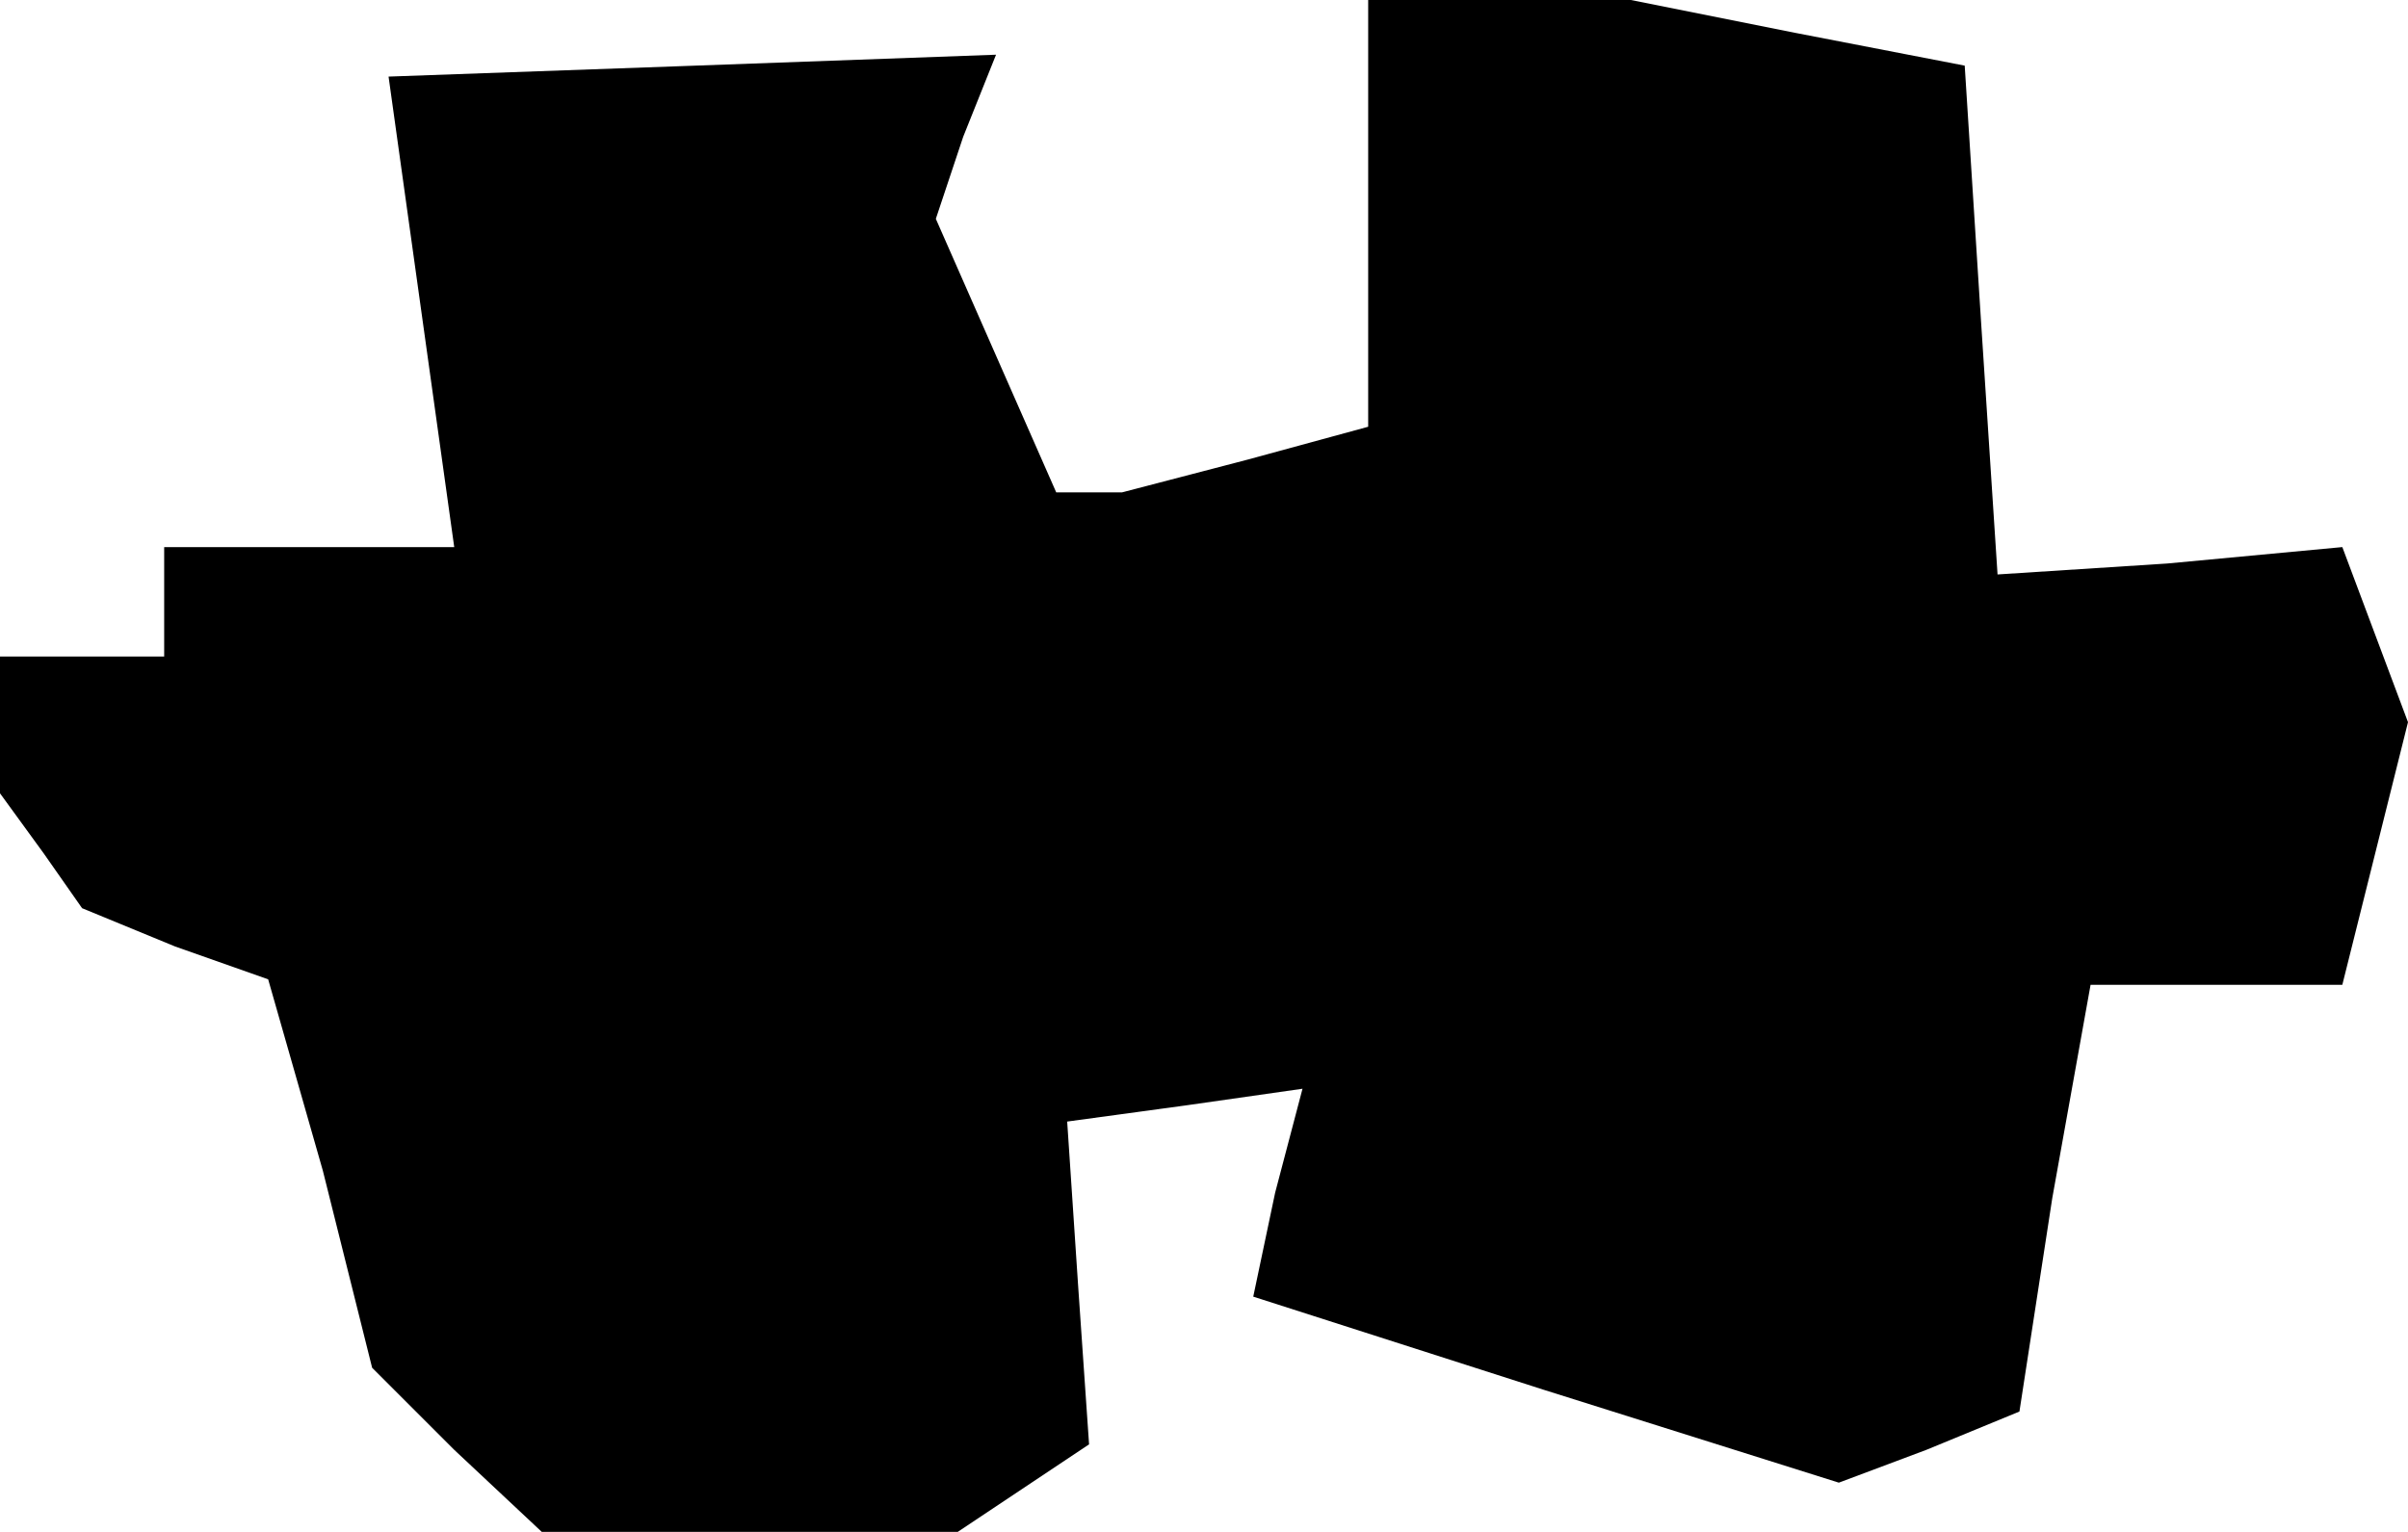 <?xml version="1.0" standalone="no"?>
<!DOCTYPE svg PUBLIC "-//W3C//DTD SVG 20010904//EN"
 "http://www.w3.org/TR/2001/REC-SVG-20010904/DTD/svg10.dtd">
<svg version="1.0" xmlns="http://www.w3.org/2000/svg"
 width="44pt" height="28pt" viewBox="0 0 44 28"
 preserveAspectRatio="xMidYMid meet">
<g transform="translate(0,28) scale(0.1,-0.1)"
fill="#000000" stroke="none">
<path d="M250 241 l0 -39 -22 -6 -23 -6 -6 0 -6 0 -11 25 -11 25 5 15 6 15
-55 -2 -56 -2 6 -43 6 -43 -27 0 -26 0 0 -10 0 -10 -15 0 -15 0 0 -12 0 -13 8
-11 7 -10 17 -7 17 -6 10 -35 9 -36 15 -15 16 -15 38 0 38 0 12 8 12 8 -2 29
-2 30 22 3 21 3 -5 -19 -4 -19 53 -17 54 -17 16 6 17 7 6 39 7 39 23 0 23 0 6
24 6 24 -6 16 -6 16 -32 -3 -31 -2 -3 46 -3 47 -31 6 -30 6 -24 0 -24 0 0 -39z"/>
</g>
</svg>
